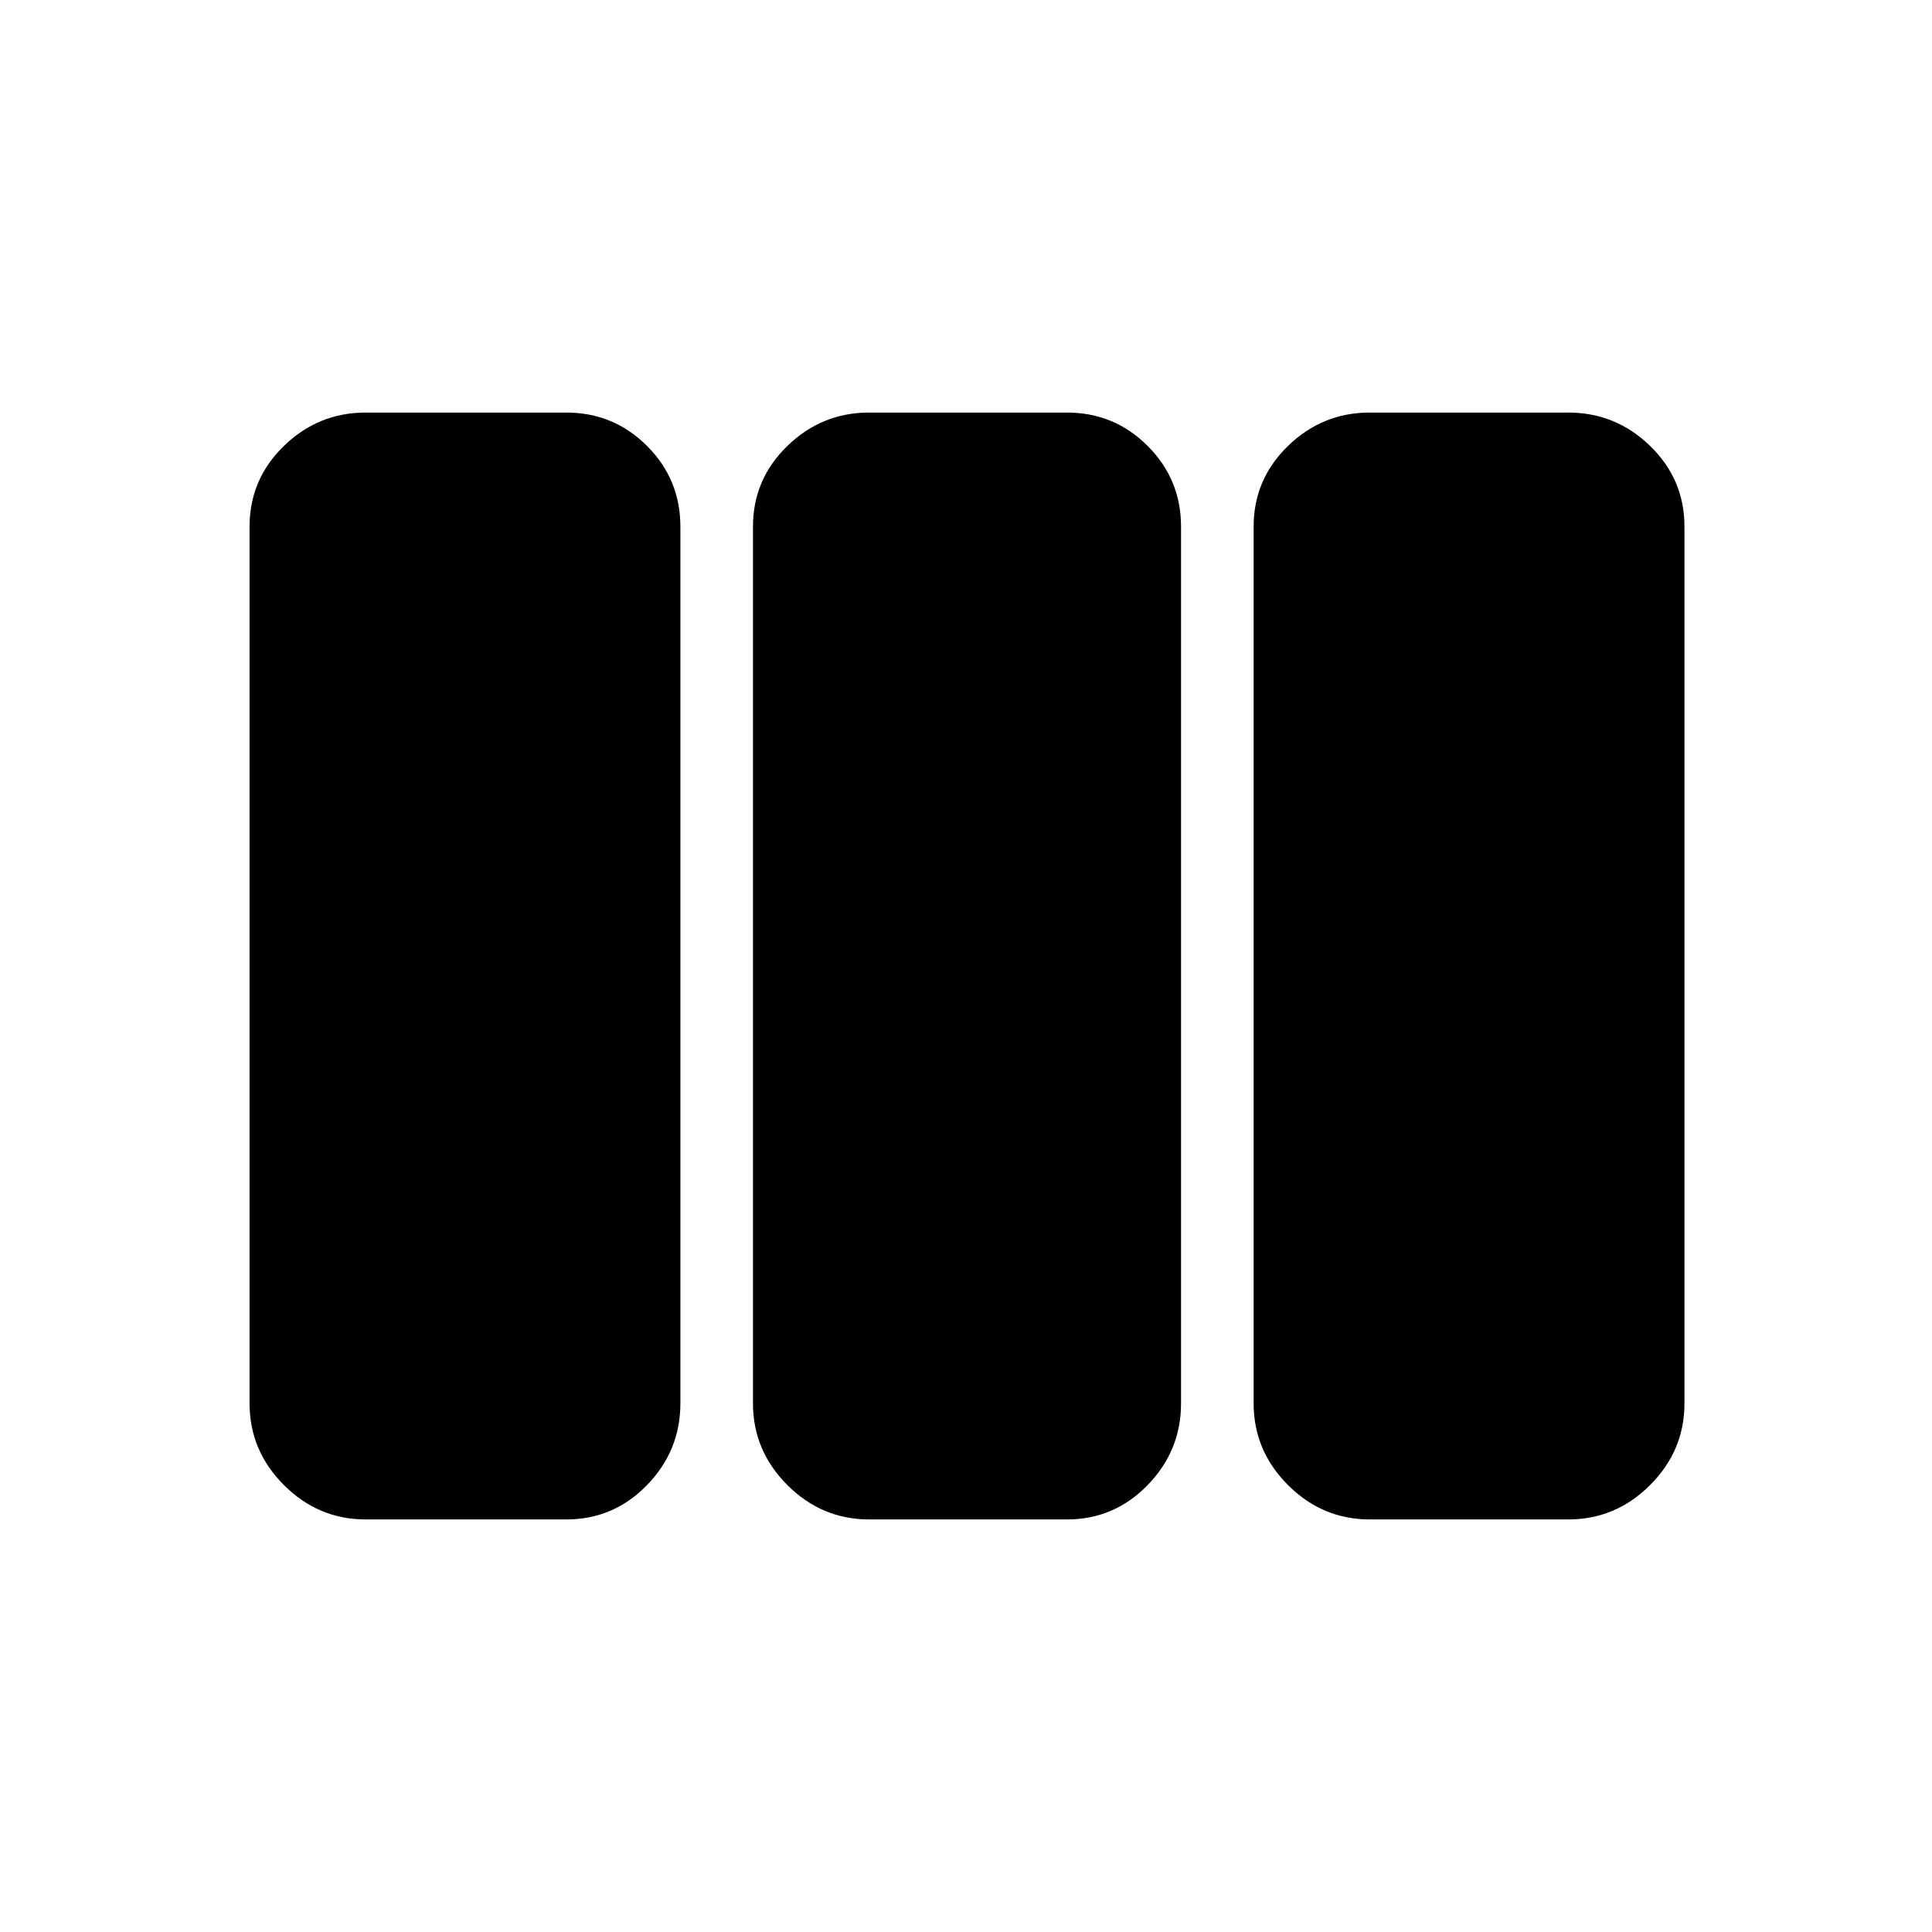 <svg xmlns="http://www.w3.org/2000/svg" height="48" viewBox="0 -960 960 960" width="48"><path d="M181.69-205q-23.53 0-40.61-17.08T124-262.69v-435.62q0-23.53 17.08-40.11T181.69-755h99.7q23.52 0 40.11 16.58 16.58 16.58 16.58 40.11v435.62q0 23.53-16.58 40.61Q304.91-205 281.39-205h-99.7Zm250.16 0q-23.53 0-40.61-17.08-17.09-17.08-17.09-40.61v-435.62q0-23.53 17.09-40.11Q408.32-755 431.85-755h98.3q23.53 0 40.11 16.58 16.59 16.58 16.59 40.11v435.62q0 23.53-16.59 40.61Q553.68-205 530.15-205h-98.3Zm248.76 0q-23.52 0-40.61-17.08-17.08-17.08-17.08-40.61v-435.62q0-23.53 17.08-40.11Q657.09-755 680.61-755h98.7q23.53 0 40.61 16.58T837-698.31v435.62q0 23.53-17.08 40.61T779.31-205h-98.7Z"/></svg>